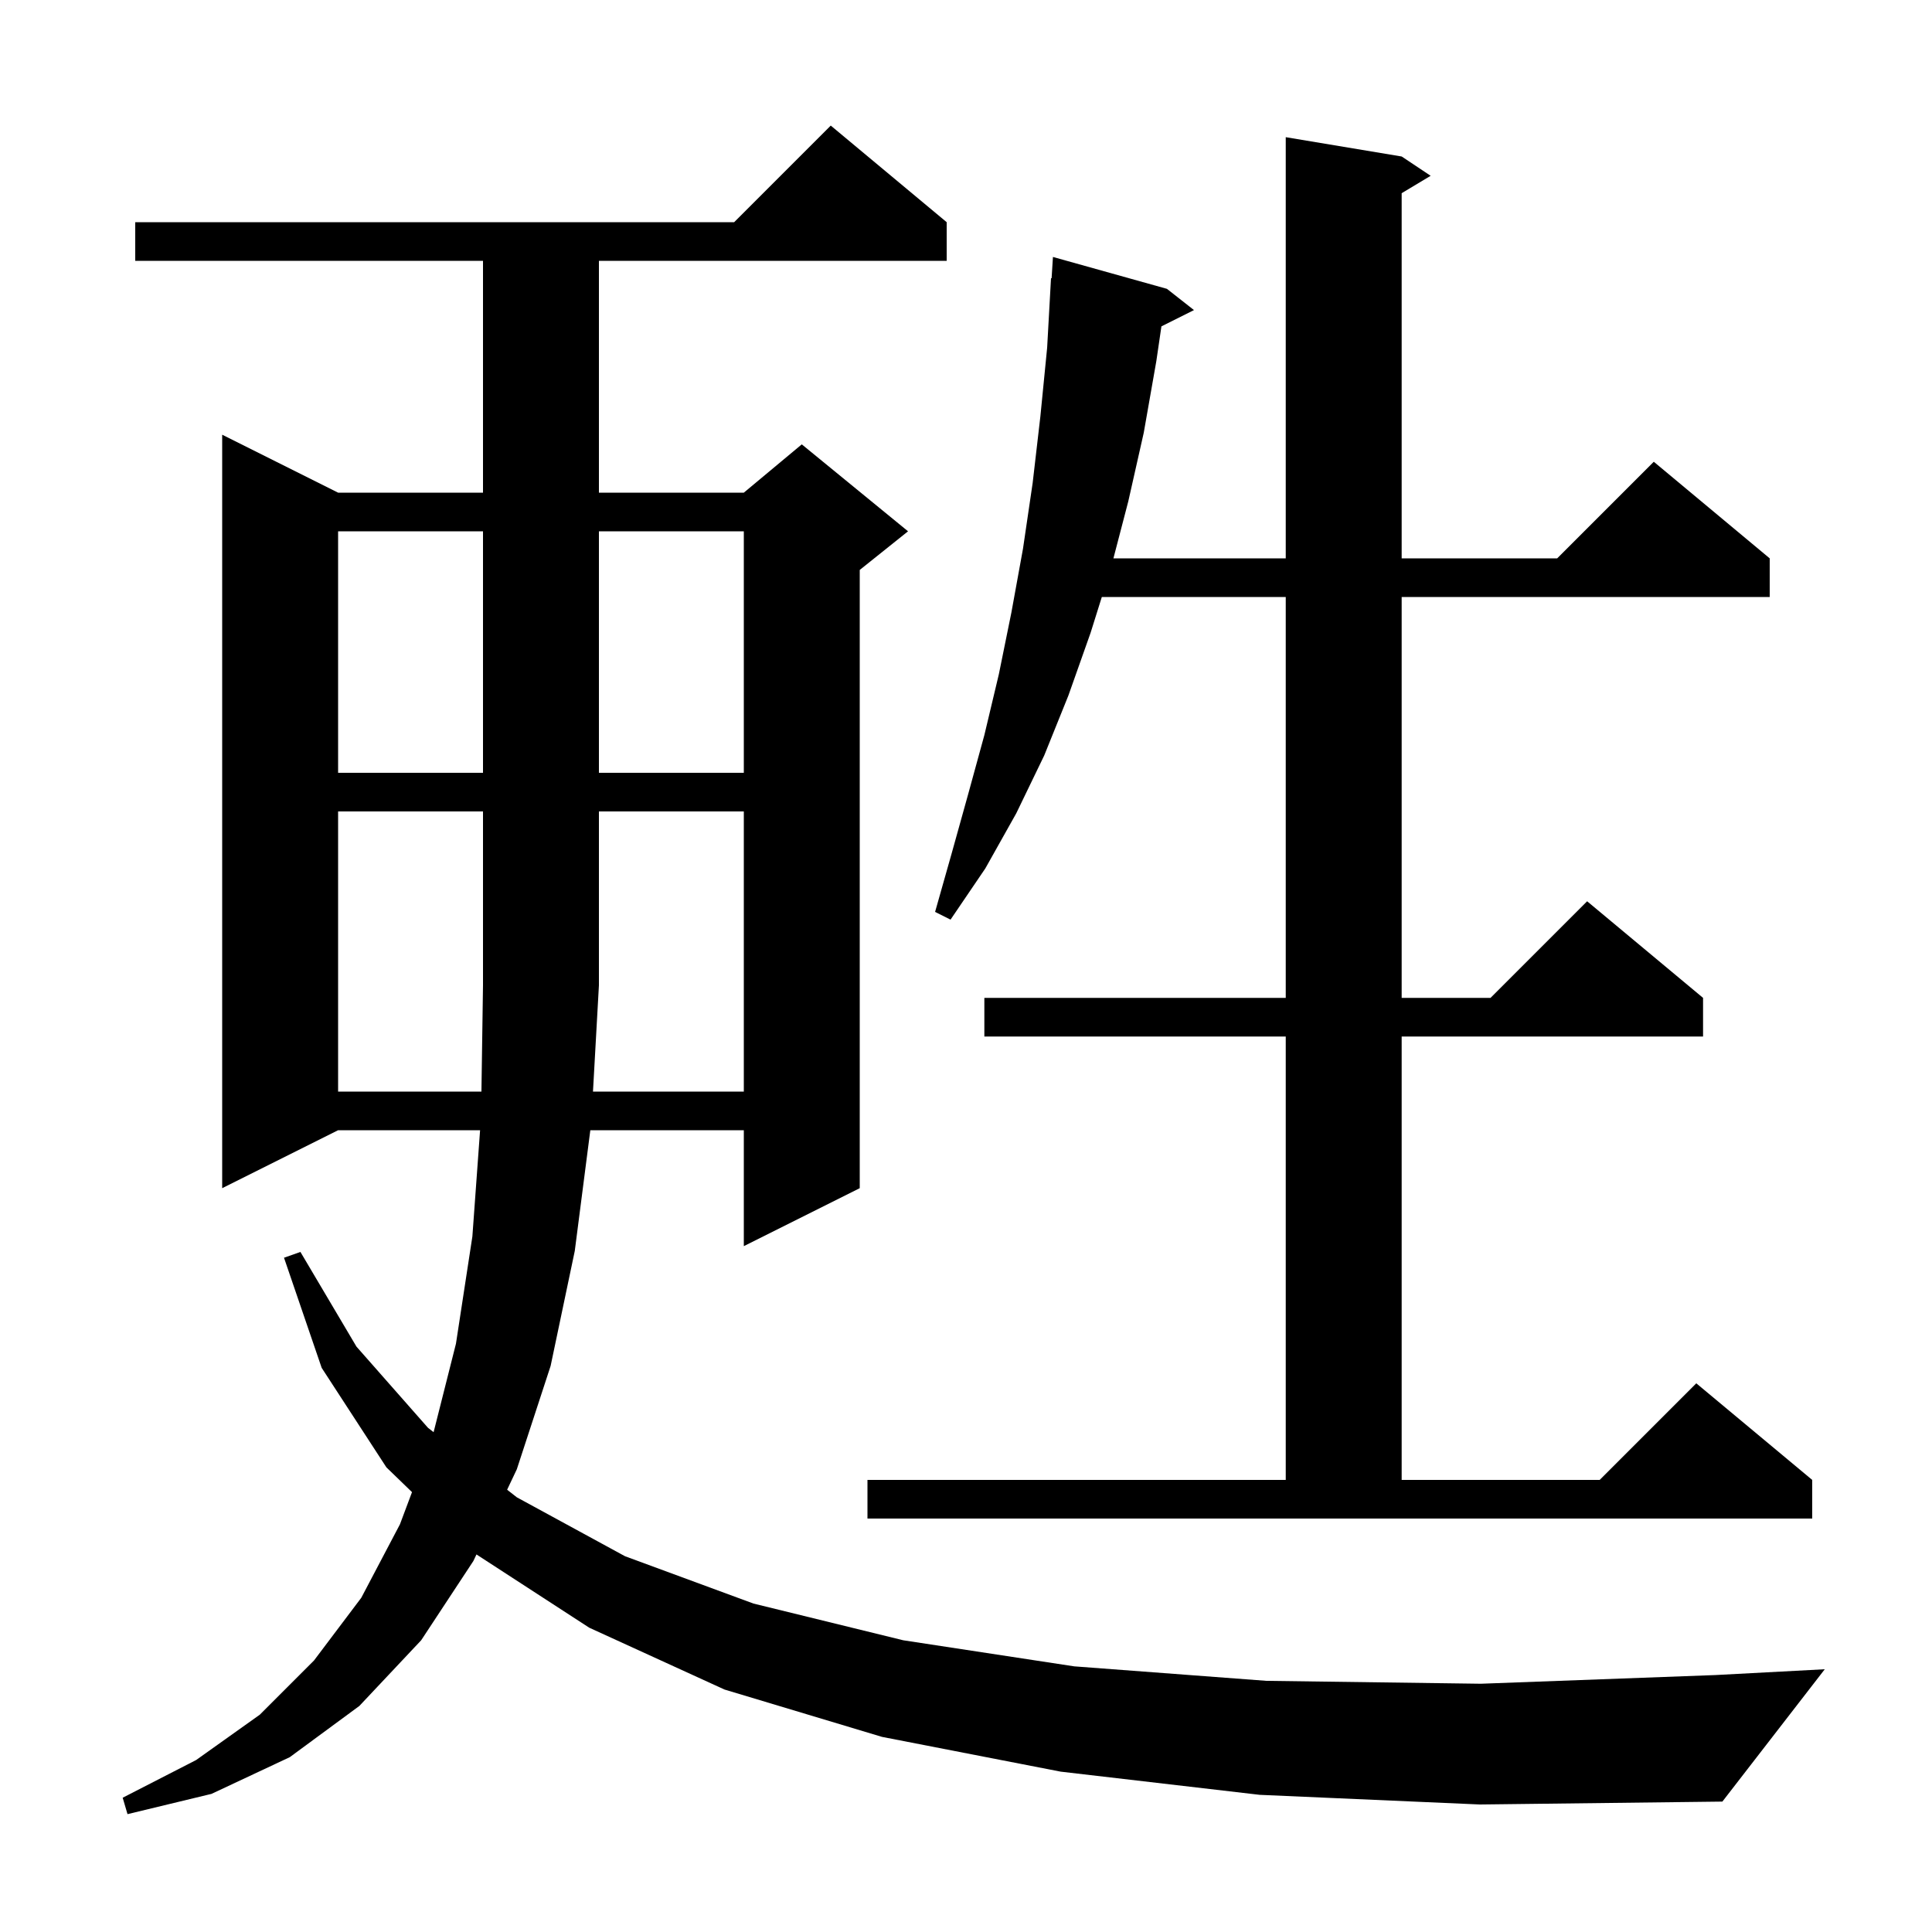<svg xmlns="http://www.w3.org/2000/svg" xmlns:xlink="http://www.w3.org/1999/xlink" version="1.1" baseProfile="full" viewBox="0 0 200 200" width="200" height="200">
<g fill="black">
<path d="M 130.4 185.8 L 109.8 183.4 L 91.3 179.8 L 75.0 174.9 L 61.0 168.5 L 49.324 160.916 L 49.0 161.6 L 43.6 169.8 L 37.2 176.6 L 30.0 181.9 L 21.9 185.7 L 13.2 187.8 L 12.7 186.1 L 20.3 182.2 L 26.9 177.5 L 32.5 171.9 L 37.4 165.4 L 41.4 157.8 L 42.651 154.465 L 40.0 151.9 L 33.3 141.6 L 29.4 130.2 L 31.1 129.6 L 36.9 139.4 L 44.3 147.8 L 44.887 148.259 L 47.2 139.1 L 48.9 128.0 L 49.698 117.0 L 35.0 117.0 L 23.0 123.0 L 23.0 45.0 L 35.0 51.0 L 50.0 51.0 L 50.0 27.0 L 14.0 27.0 L 14.0 23.0 L 76.0 23.0 L 86.0 13.0 L 98.0 23.0 L 98.0 27.0 L 62.0 27.0 L 62.0 51.0 L 77.0 51.0 L 83.0 46.0 L 94.0 55.0 L 89.0 59.0 L 89.0 123.0 L 77.0 129.0 L 77.0 117.0 L 61.11 117.0 L 59.5 129.5 L 57.0 141.4 L 53.5 152.1 L 52.498 154.216 L 53.5 155.0 L 64.7 161.1 L 78.0 166.0 L 93.5 169.8 L 111.2 172.5 L 131.1 174.0 L 153.3 174.3 L 177.6 173.4 L 188.9 172.8 L 178.3 186.5 L 153.2 186.8 Z M 89.8 153.2 L 133.1 153.2 L 133.1 107.3 L 101.9 107.3 L 101.9 103.3 L 133.1 103.3 L 133.1 61.8 L 114.06 61.8 L 112.9 65.5 L 110.6 72.0 L 108.1 78.2 L 105.2 84.2 L 102.0 89.9 L 98.4 95.2 L 96.8 94.4 L 98.5 88.4 L 100.2 82.3 L 101.9 76.1 L 103.4 69.8 L 104.7 63.4 L 105.9 56.8 L 106.9 50.0 L 107.7 43.1 L 108.4 36.0 L 108.8 28.8 L 108.862 28.806 L 109.0 26.6 L 120.8 29.9 L 123.6 32.1 L 120.23 33.785 L 119.7 37.4 L 118.4 44.8 L 116.8 51.9 L 115.261 57.8 L 133.1 57.8 L 133.1 14.2 L 145.1 16.2 L 148.1 18.2 L 145.1 20.0 L 145.1 57.8 L 161.2 57.8 L 171.2 47.8 L 183.2 57.8 L 183.2 61.8 L 145.1 61.8 L 145.1 103.3 L 154.3 103.3 L 164.3 93.3 L 176.3 103.3 L 176.3 107.3 L 145.1 107.3 L 145.1 153.2 L 165.6 153.2 L 175.6 143.2 L 187.6 153.2 L 187.6 157.2 L 89.8 157.2 Z M 77.0 113.0 L 77.0 84.0 L 62.0 84.0 L 62.0 102.0 L 61.385 113.0 Z M 35.0 55.0 L 35.0 80.0 L 50.0 80.0 L 50.0 55.0 Z M 62.0 55.0 L 62.0 80.0 L 77.0 80.0 L 77.0 55.0 Z M 35.0 84.0 L 35.0 113.0 L 49.838 113.0 L 50.0 102.0 L 50.0 84.0 Z " />
</g>
</svg>
